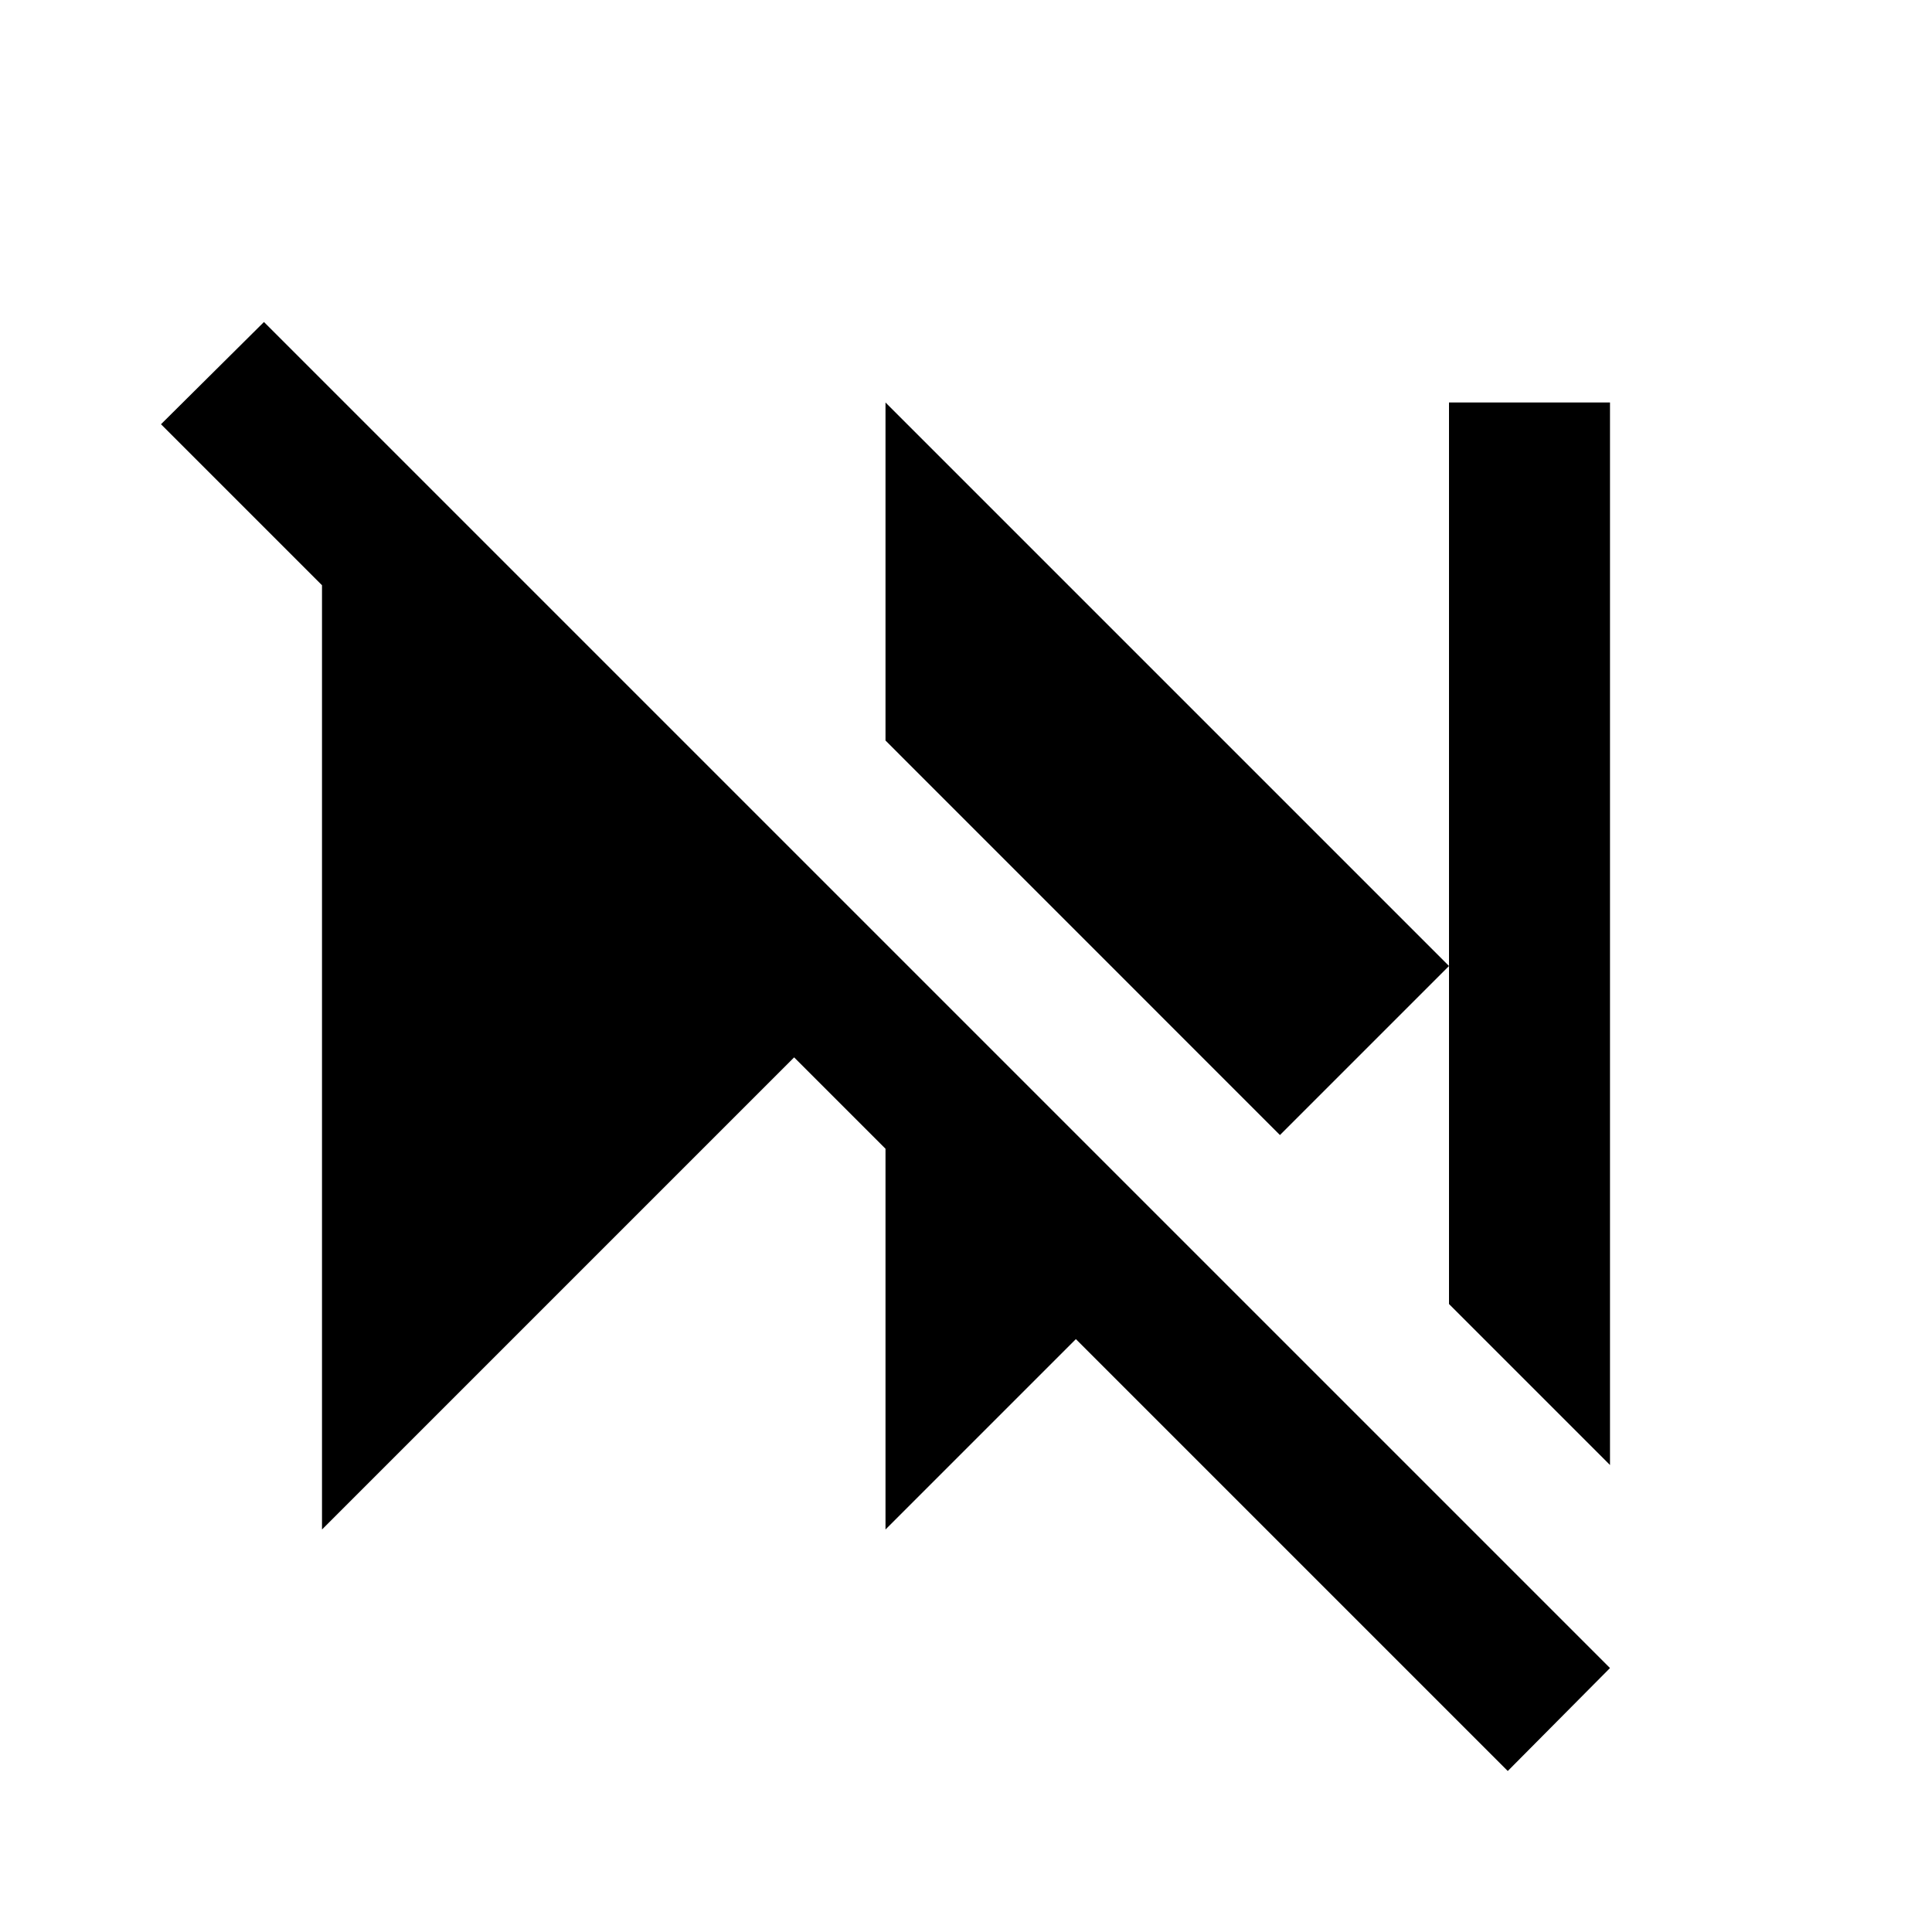 <svg xmlns="http://www.w3.org/2000/svg" viewBox="0 0 24 24">
  <path d="M 3.279 4 L 2 5.27 L 4 7.27 L 4 19 L 9.865 13.135 L 11 14.27 L 11 19 L 13.365 16.635 L 18.73 22 L 20 20.721 L 3.279 4 z M 11 5 L 11 9.199 L 15.9 14.1 L 18 12 L 11 5 z M 18 12 L 18 16.199 L 20 18.199 L 20 5 L 18 5 L 18 12 z " />
</svg>
